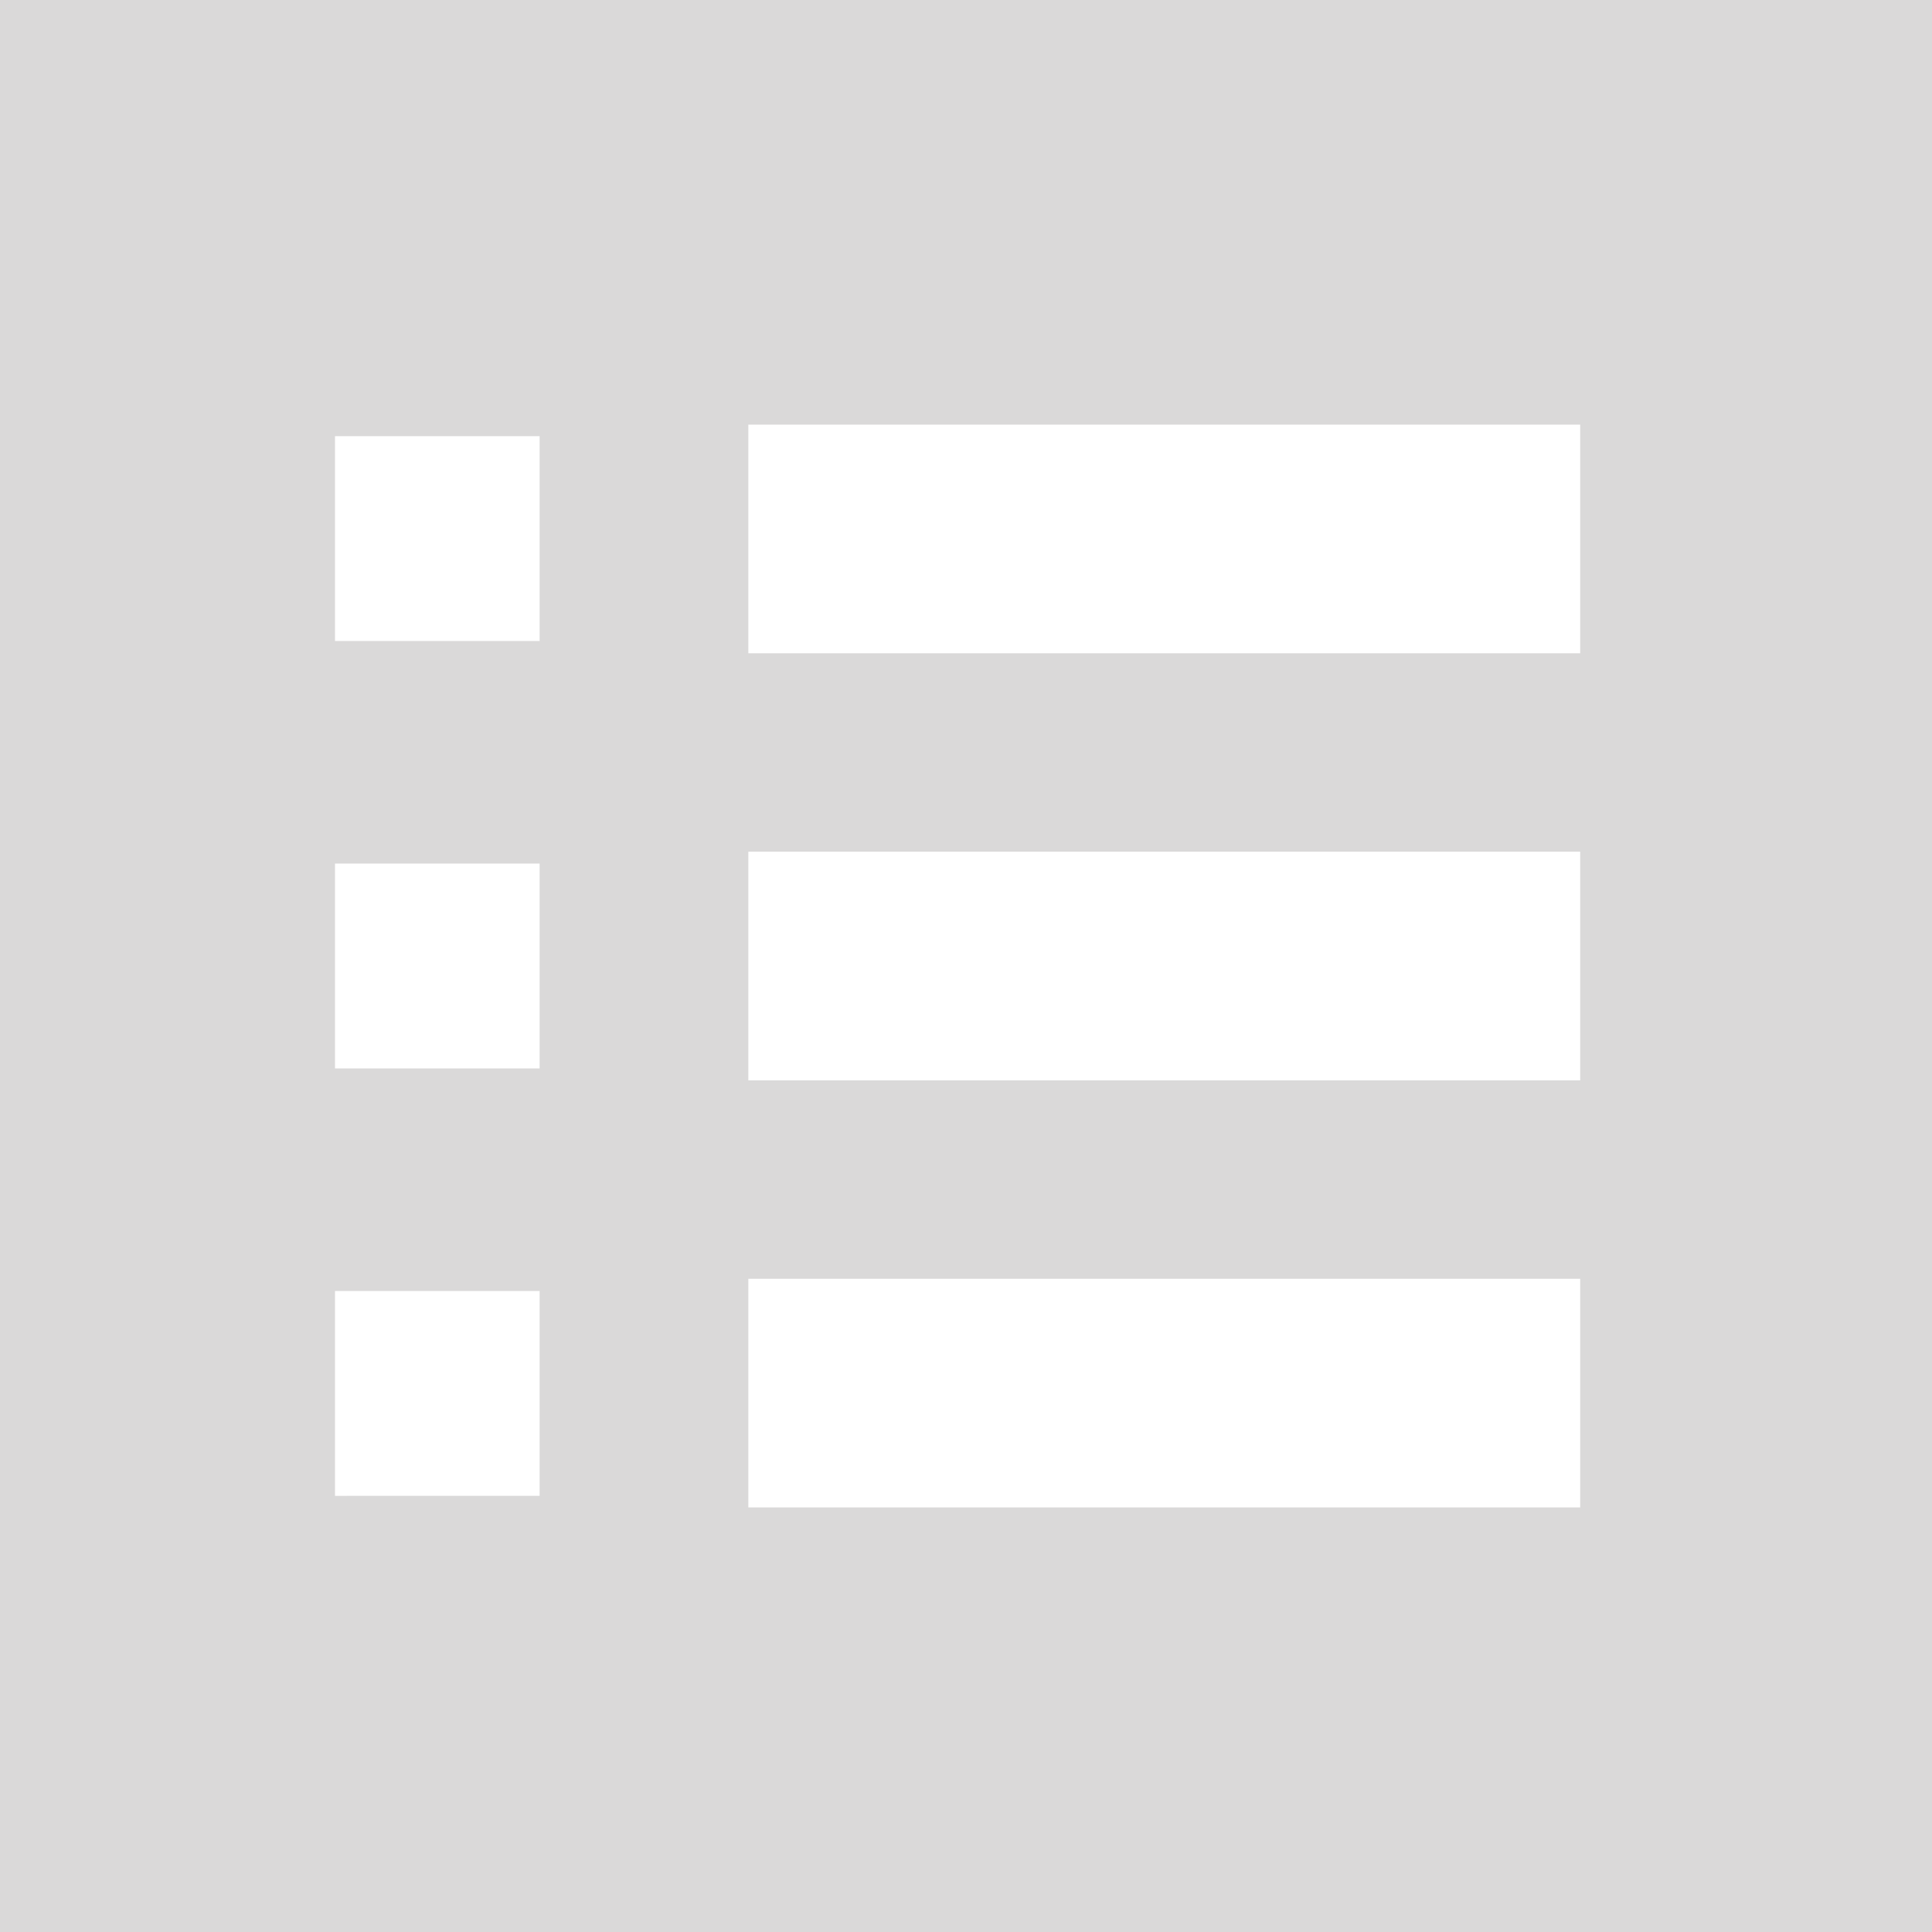 <svg xmlns="http://www.w3.org/2000/svg" width="42.247" height="42.247" viewBox="0 0 42.247 42.247"><defs><style>.cls-1{fill:#dad9d9;}</style></defs><g id="Layer_2" data-name="Layer 2"><g id="Layer_1-2" data-name="Layer 1"><path class="cls-1" d="M44.747,2.5H2.5V44.747H44.747V2.5ZM18.864,16.785v-5h18.19v5Zm-9.039-.268V12.038H14.3v4.479Zm9.039,9.607v-5h18.19v5Zm-9.039-.261V21.384H14.3v4.479Zm9.039,9.6v-5h18.19v5Zm-9.039-.253V30.73H14.3v4.479Z" transform="translate(-2.5 -2.5)"/></g></g></svg>